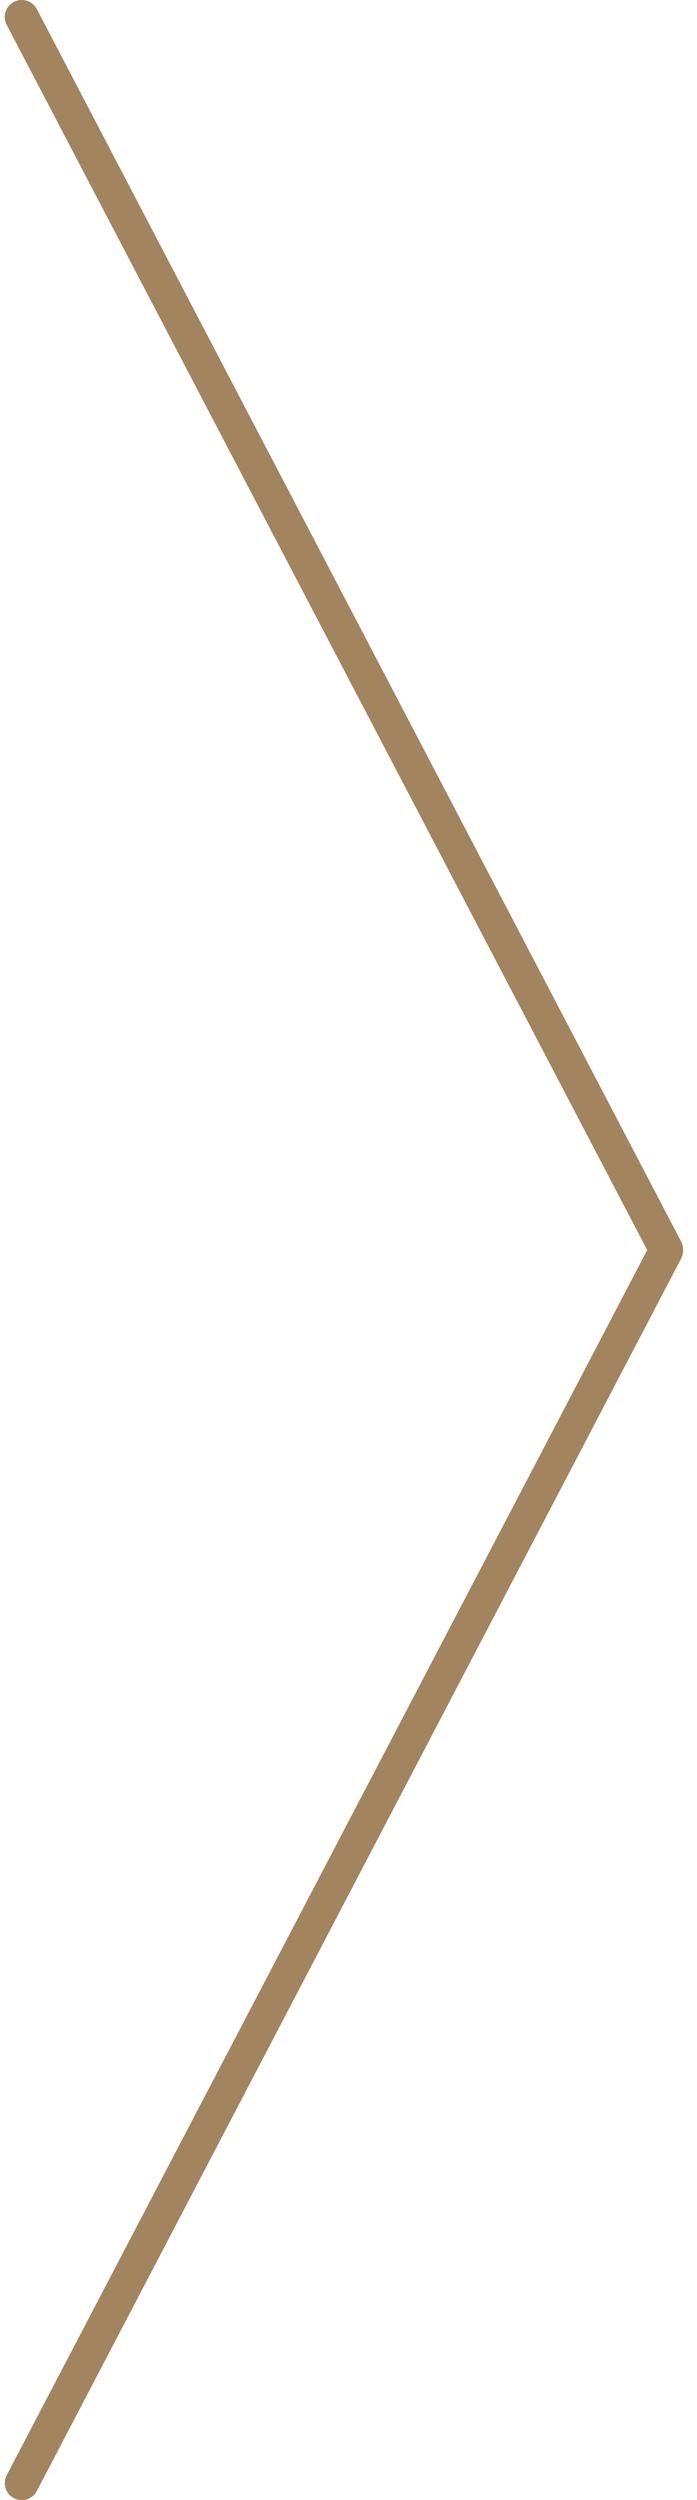 <svg width="41" height="147" viewBox="0 0 41 147" fill="none" xmlns="http://www.w3.org/2000/svg">
<path d="M1.28 1L39.18 73.463" stroke="#A2845E" stroke-width="2" stroke-linecap="round"/>
<path d="M39.181 73.537L1.281 146" stroke="#A2845E" stroke-width="2" stroke-linecap="round"/>
</svg>
